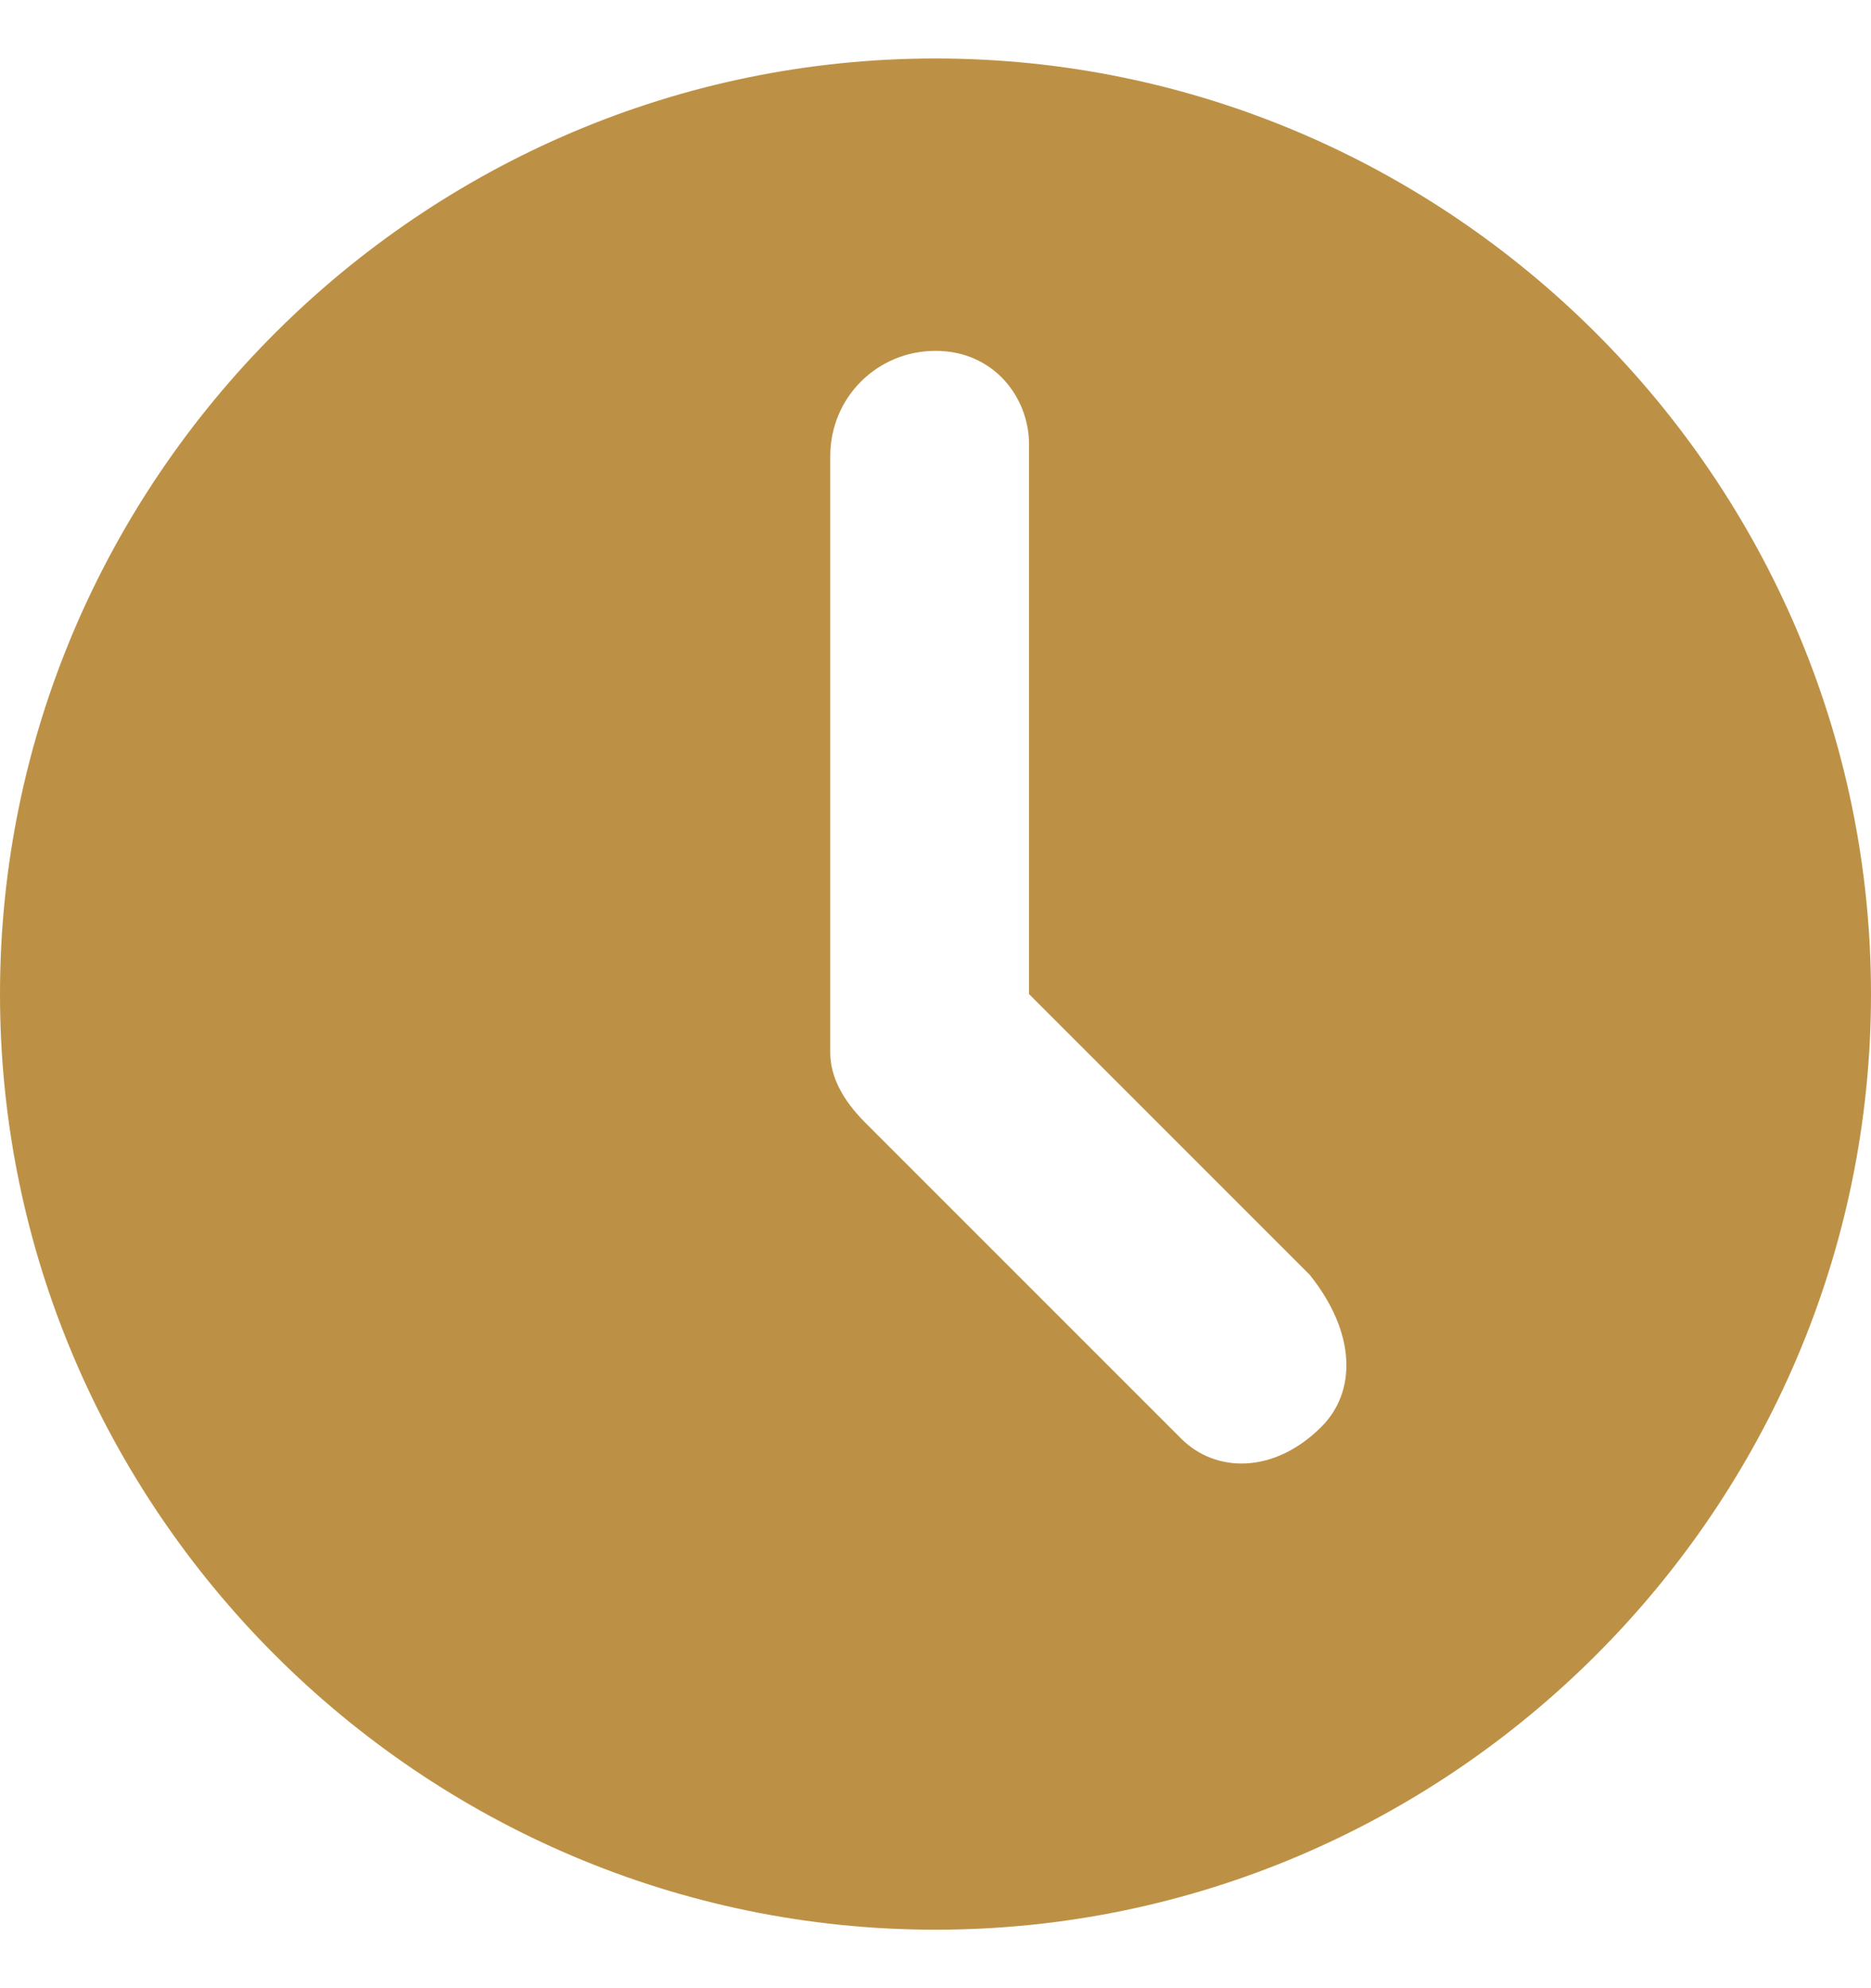 <?xml version="1.0" encoding="utf-8"?>
<!-- Generator: Adobe Illustrator 21.0.2, SVG Export Plug-In . SVG Version: 6.00 Build 0)  -->
<svg version="1.1" id="圖層_1" xmlns="http://www.w3.org/2000/svg" xmlns:xlink="http://www.w3.org/1999/xlink" x="0px" y="0px"
	 viewBox="0 0 16 17" style="enable-background:new 0 0 16 17;" xml:space="preserve">
<style type="text/css">
	.st0{fill:#BD9145;}
</style>
<path class="st0" d="M8,0.5c-4.4,0-8,3.6-8,8s3.6,8,8,8c4.4,0,8-3.6,8-8S12.4,0.5,8,0.5z M11.3,12.2L11.3,12.2
	c-0.4,0.4-0.9,0.4-1.2,0.1L7.4,9.6C7.2,9.4,7.1,9.2,7.1,9c0,0,0,0,0,0V3.9C7.1,3.4,7.5,3,8,3H8c0.5,0,0.8,0.4,0.8,0.8v4.7l2.4,2.4
	C11.6,11.4,11.6,11.9,11.3,12.2z"/>
</svg>

